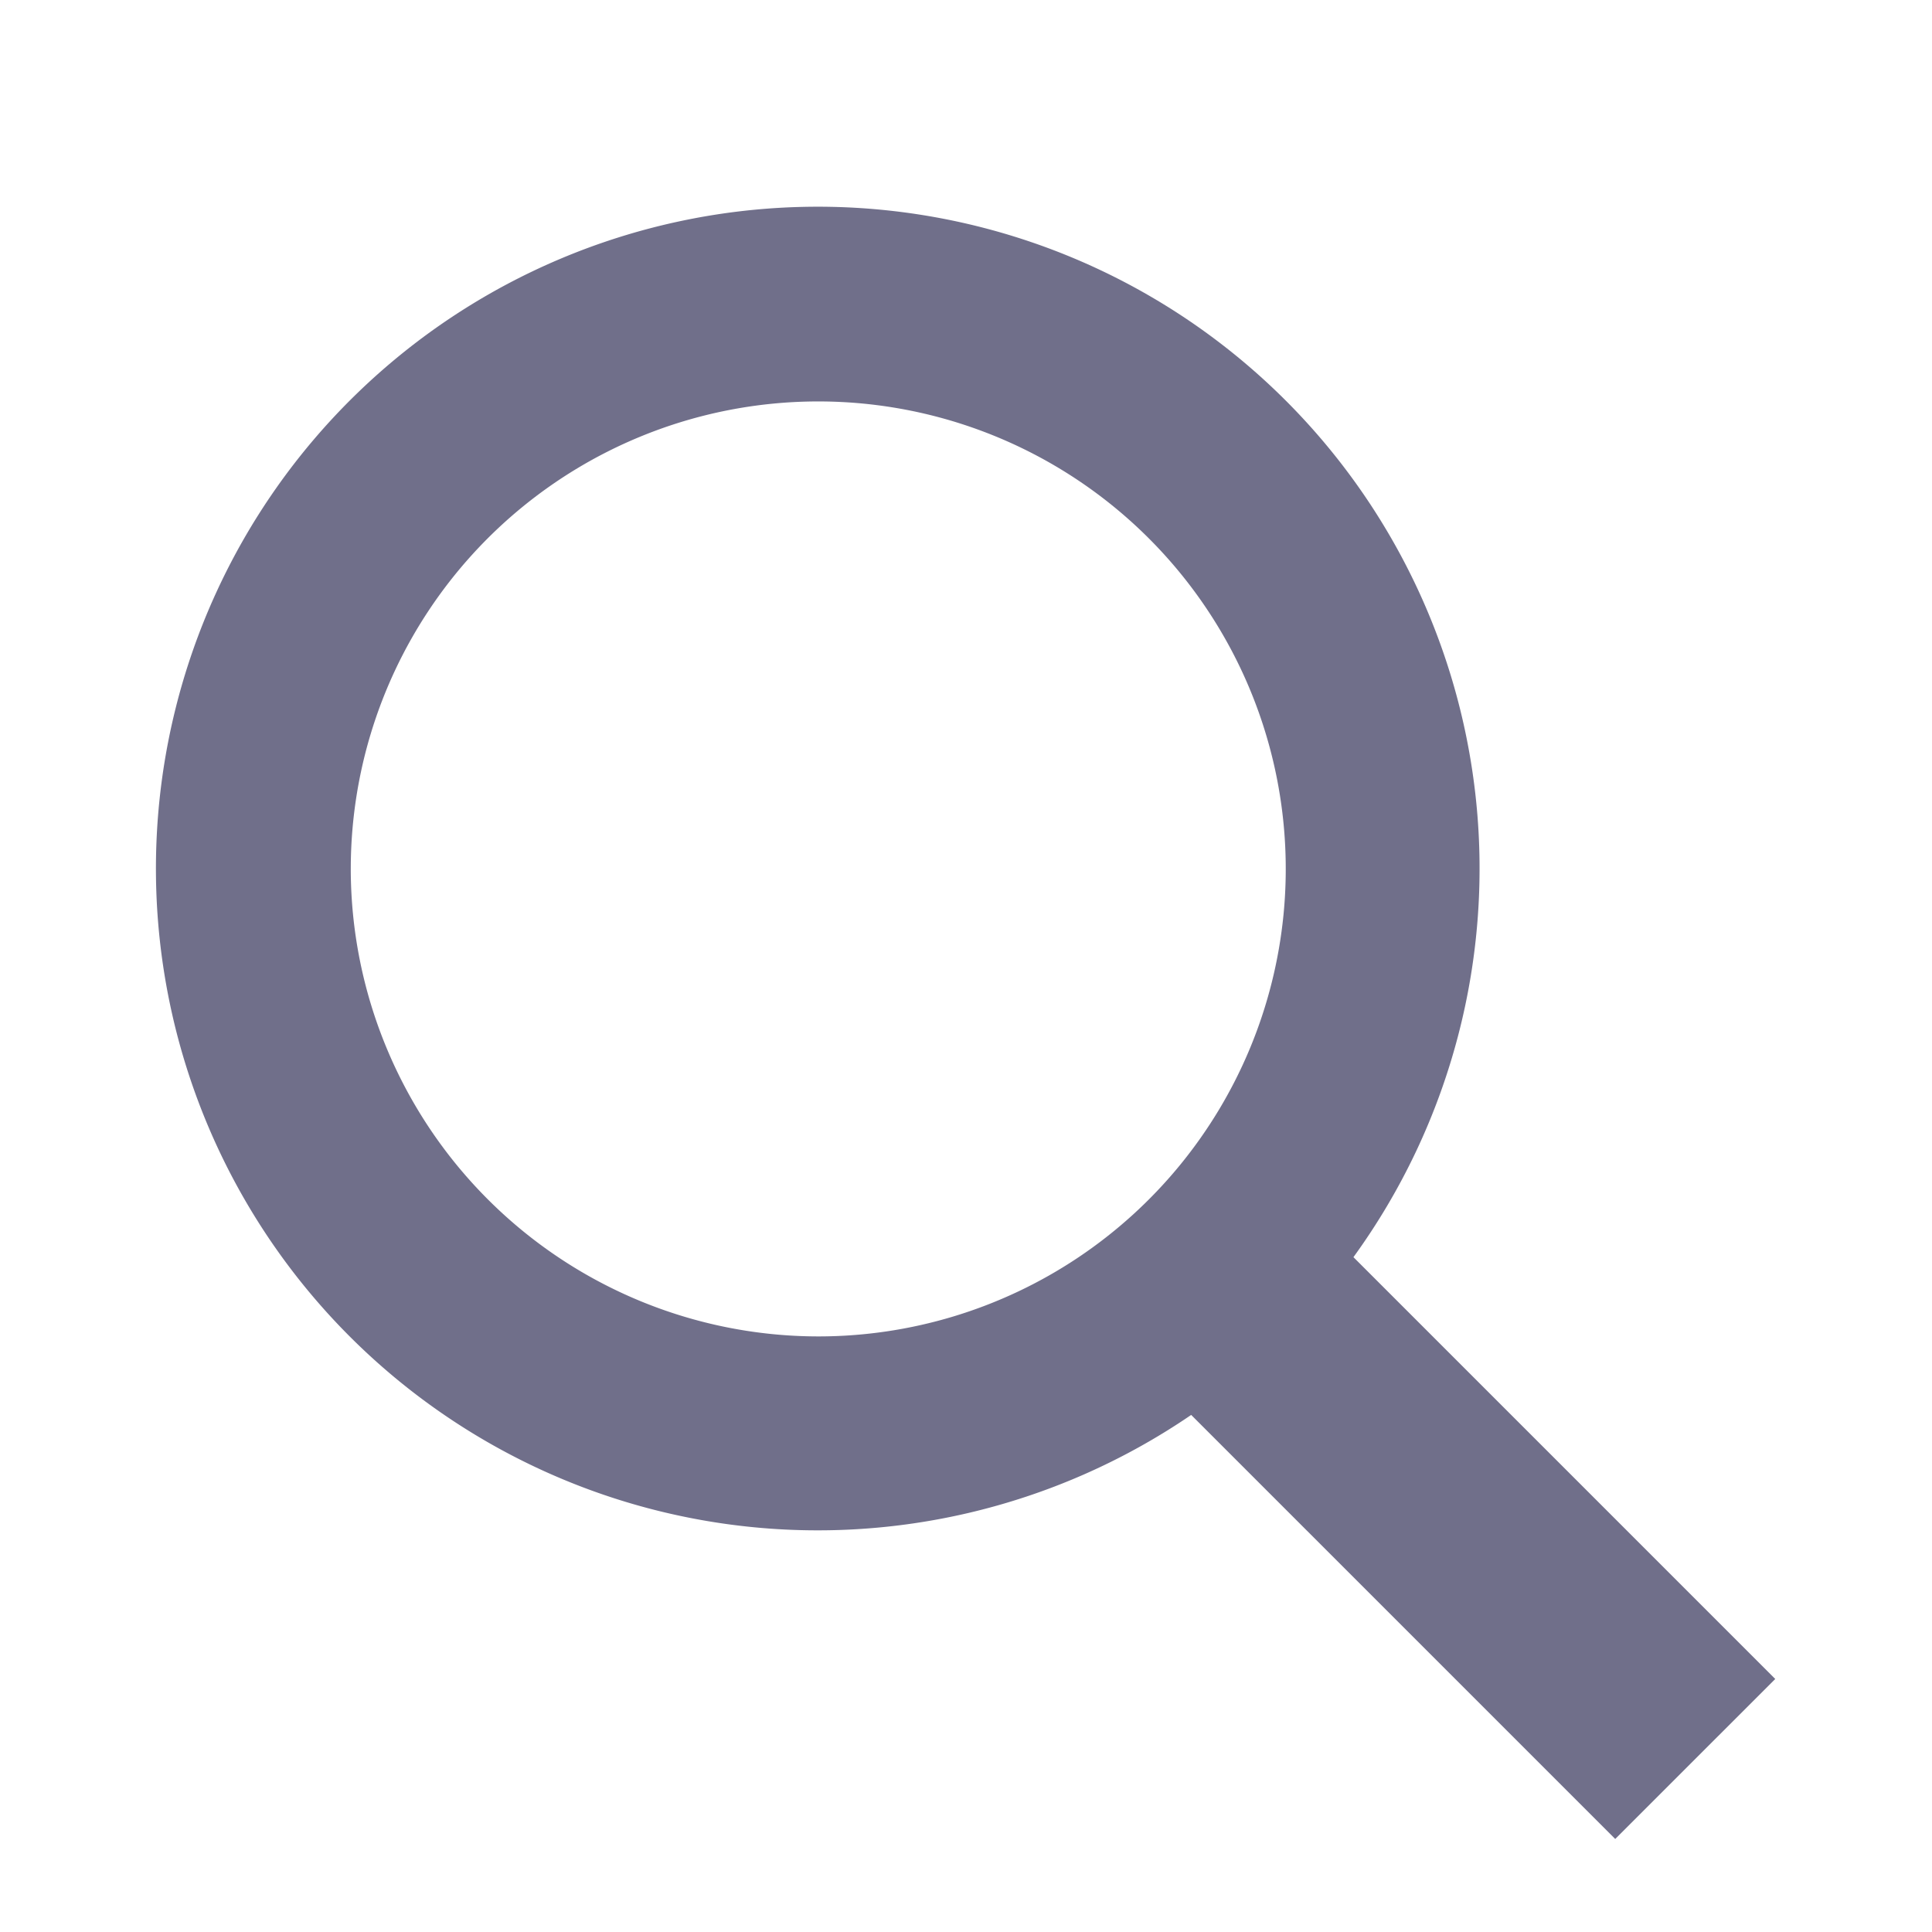 <svg xmlns="http://www.w3.org/2000/svg" xmlns:xlink="http://www.w3.org/1999/xlink" width="135" height="135" viewBox="0 0 135 135"><defs><clipPath id="b"><rect width="135" height="135"/></clipPath></defs><g id="a" clip-path="url(#b)"><path d="M113.093,102.819,83.619,73.345A46.245,46.245,0,1,0,72.281,84.369L101.911,114l11.182-11.181Zm-99.536-56.6A32.666,32.666,0,1,1,46.222,78.883,32.7,32.7,0,0,1,13.556,46.217Z" transform="translate(10.954 14.5)" fill="#706f8a"/></g></svg>